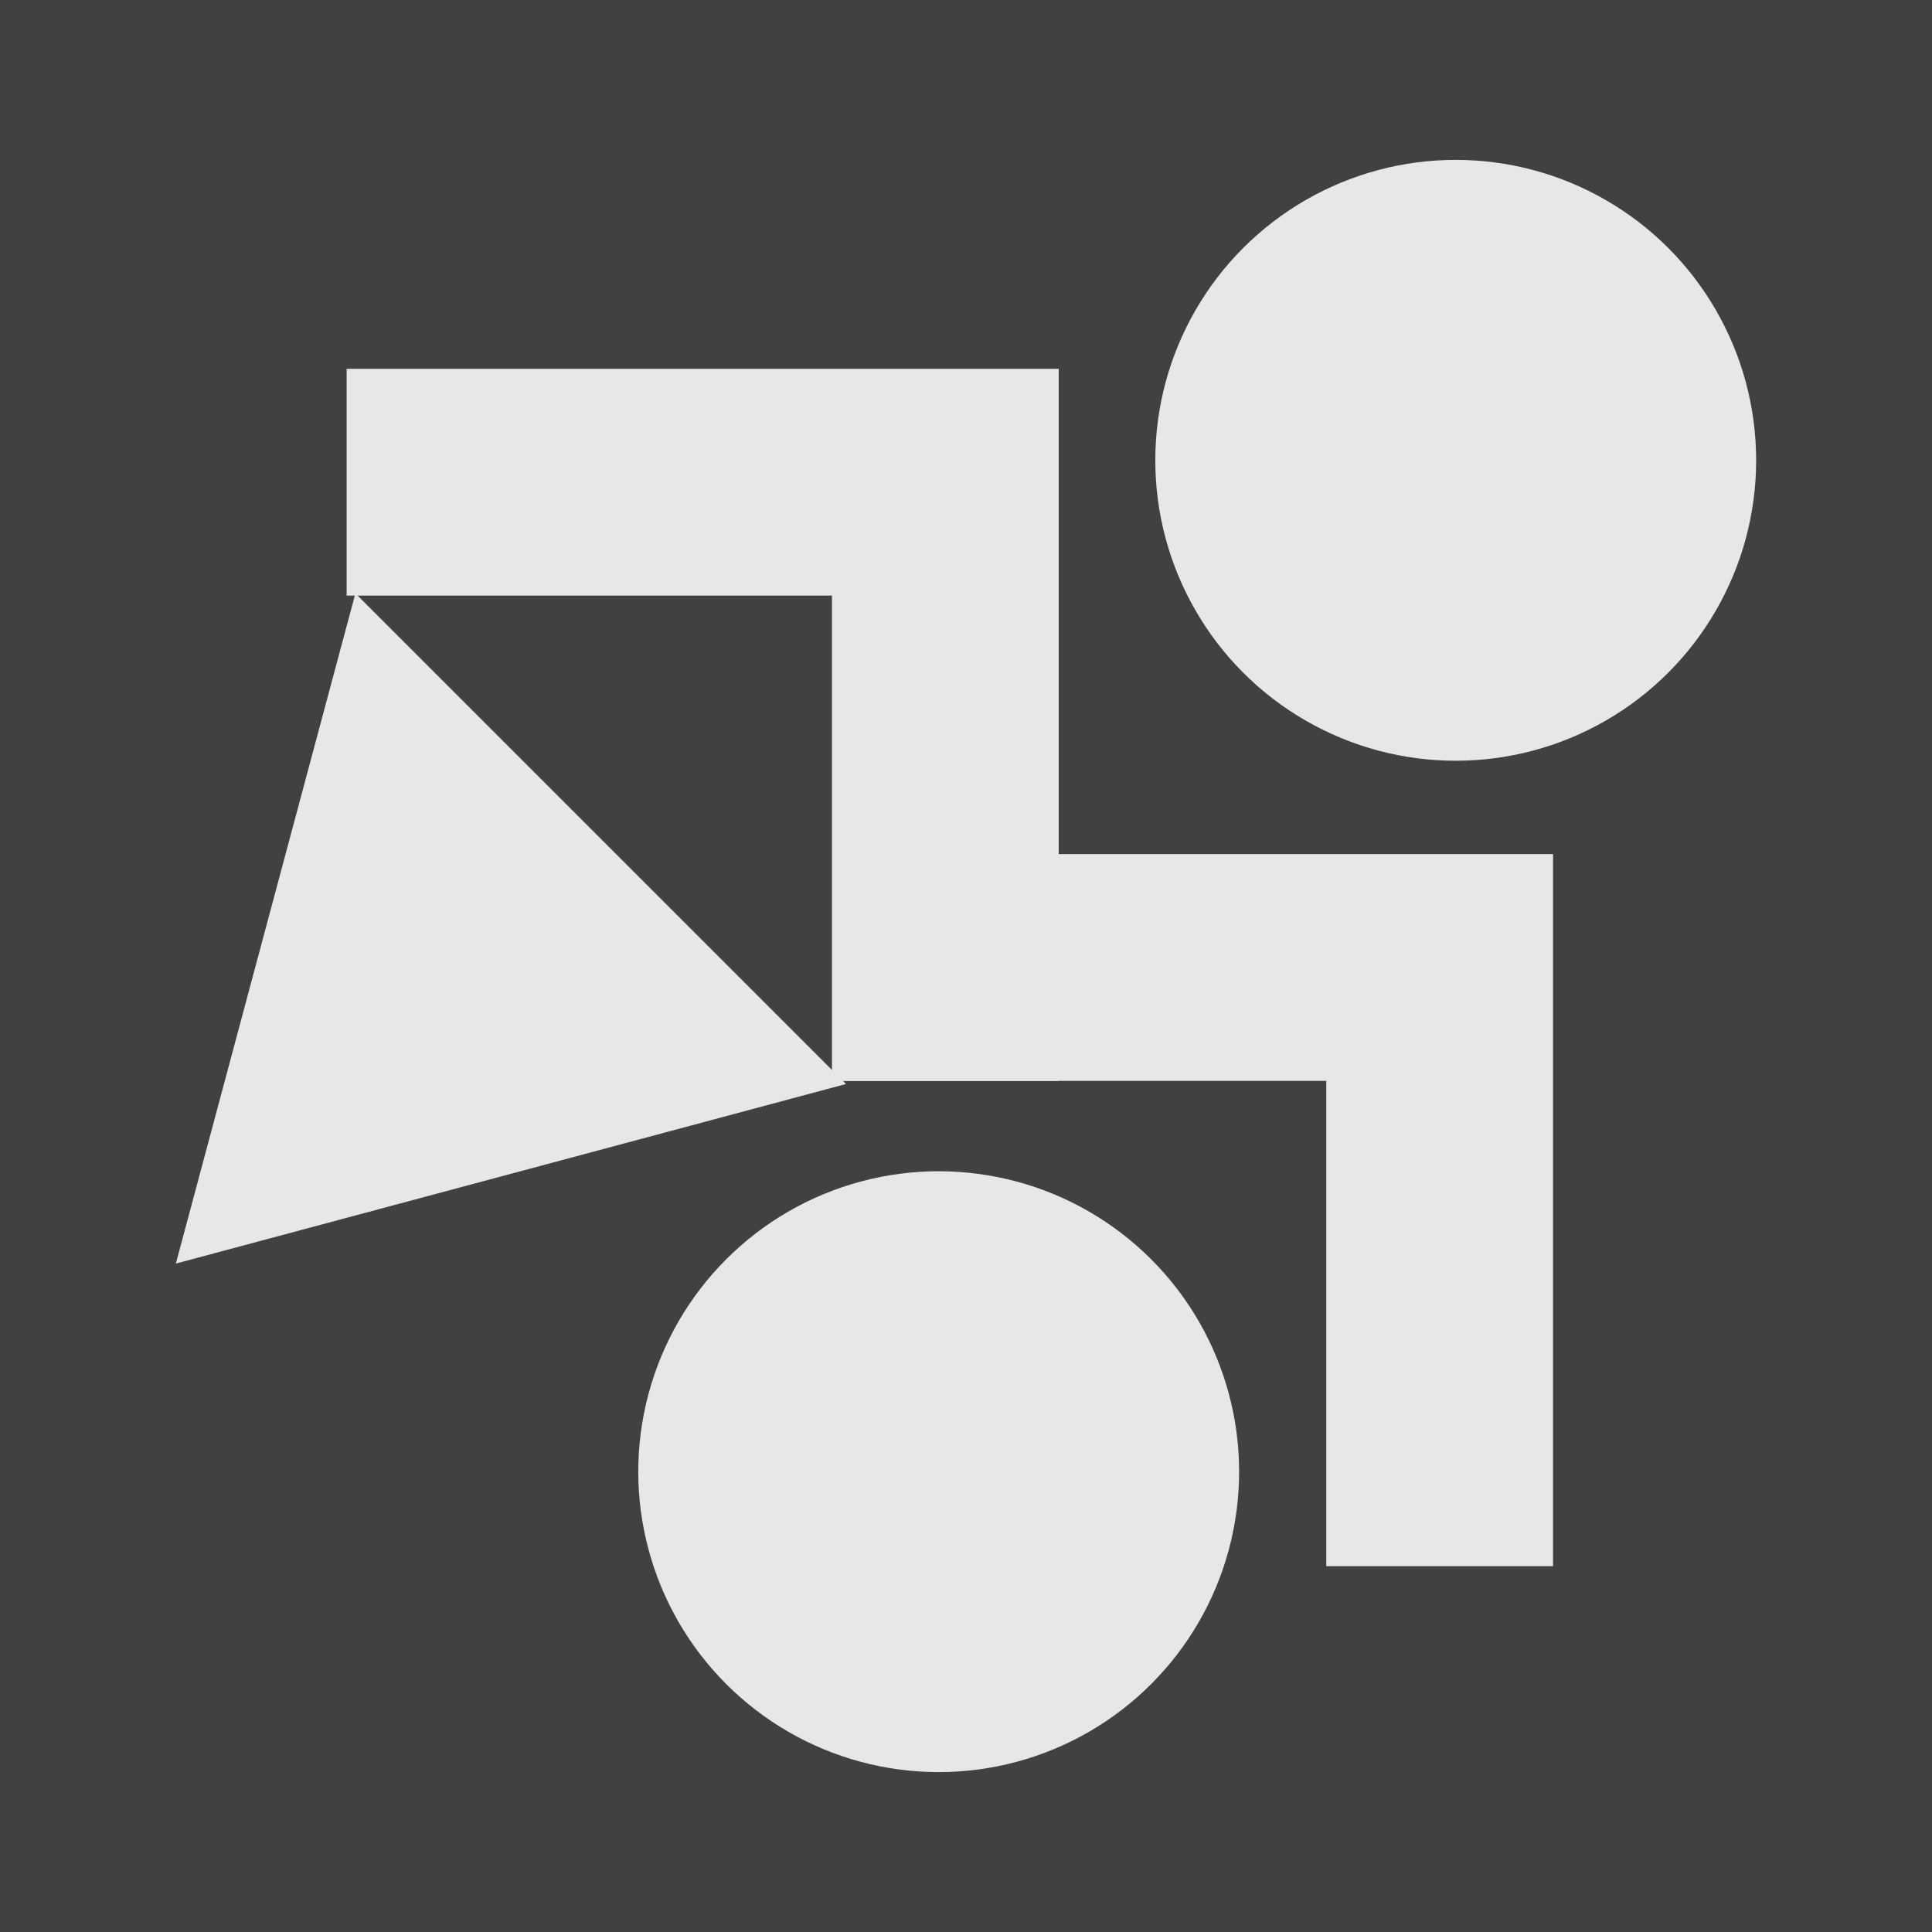 <?xml version="1.0" encoding="UTF-8"?><svg id="Layer_1" xmlns="http://www.w3.org/2000/svg" viewBox="0 0 500 500"><defs><style>.cls-1,.cls-2{fill:#e6e7e8;}.cls-3{fill:#414042;}.cls-2{fill-rule:evenodd;}</style></defs><rect class="cls-3" width="500" height="500"/><polygon class="cls-2" points="89.71 95.45 89.71 154.14 215.31 154.14 215.31 279.73 273.99 279.73 273.99 95.45 89.71 95.45"/><polygon class="cls-2" points="217.65 221.04 217.65 279.73 343.24 279.73 343.24 405.32 401.93 405.32 401.93 221.04 217.65 221.04"/><circle class="cls-1" cx="376.74" cy="119.13" r="77.75"/><circle class="cls-1" cx="242.93" cy="380.87" r="77.75" transform="translate(-198.16 283.33) rotate(-45)"/><polygon class="cls-2" points="45.51 327.01 218.95 280.54 91.98 153.57 45.51 327.01"/></svg>